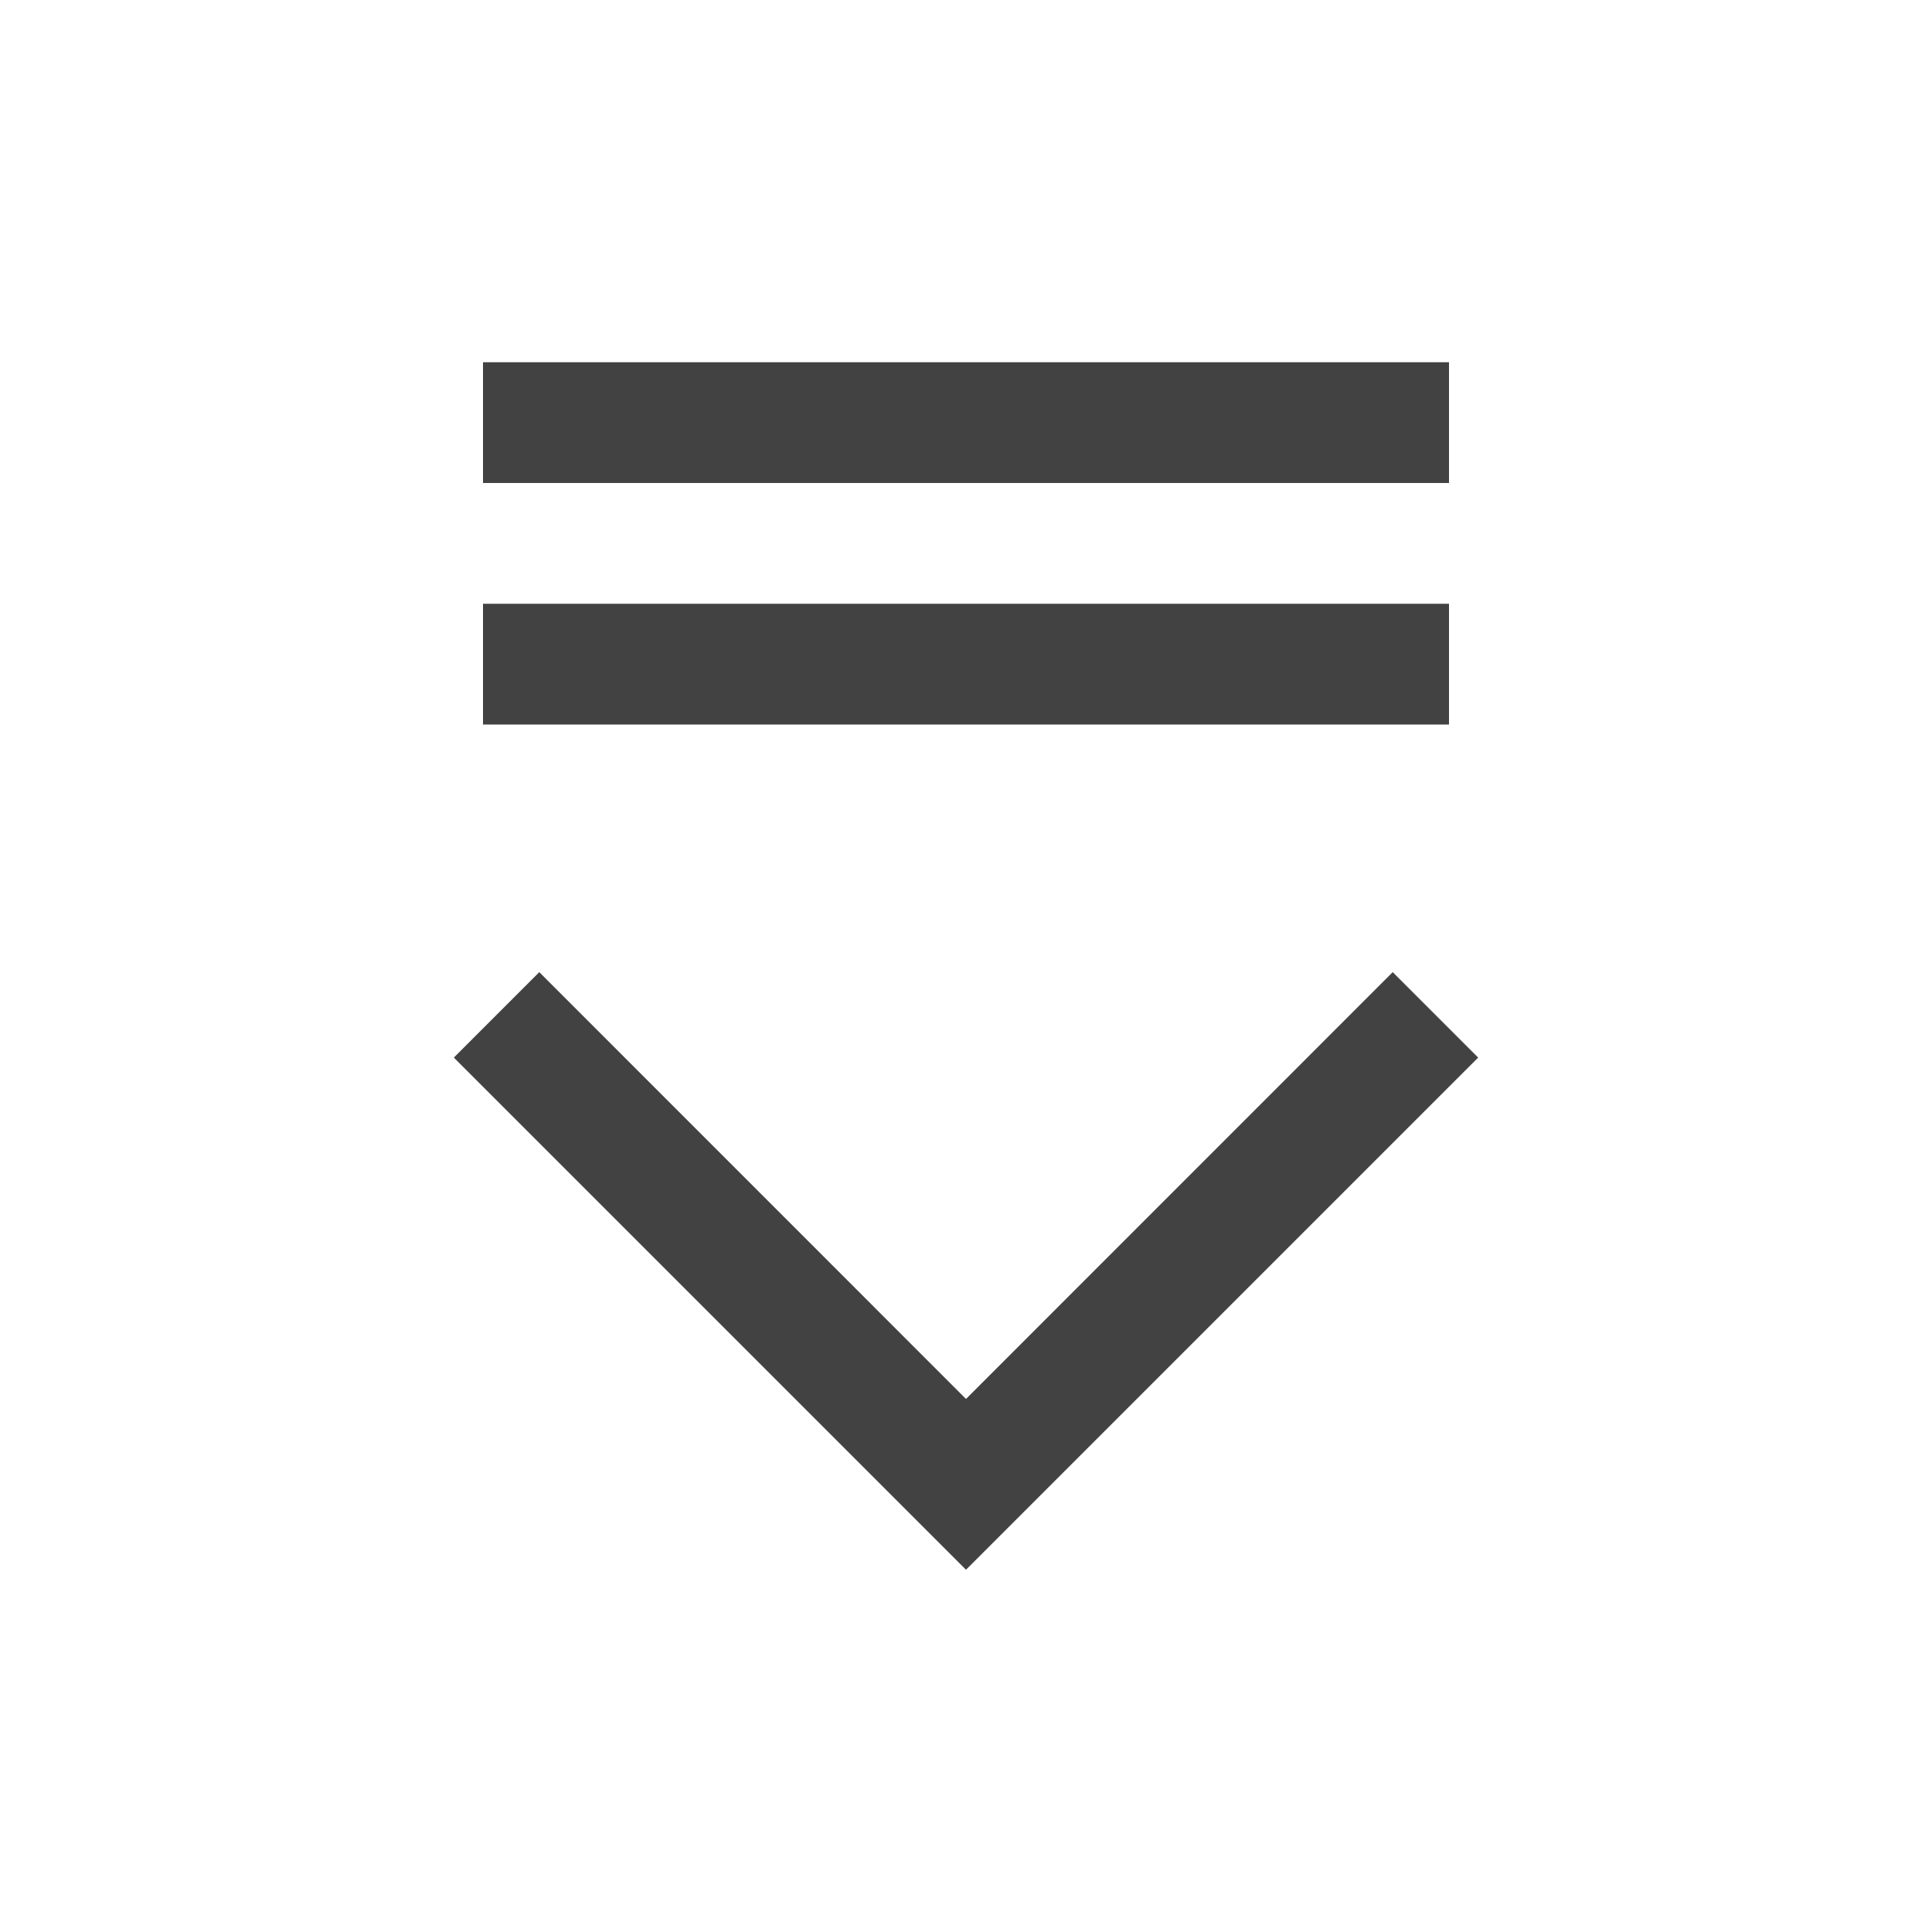 
<svg xmlns="http://www.w3.org/2000/svg" xmlns:xlink="http://www.w3.org/1999/xlink" width="22px" height="22px" viewBox="0 0 22 22" version="1.1">
<g id="surface1">
<defs>
  <style id="current-color-scheme" type="text/css">
   .ColorScheme-Text { color:#424242; } .ColorScheme-Highlight { color:#eeeeee; }
  </style>
 </defs>
<path style="fill:currentColor" class="ColorScheme-Text" d="M 5.5 4.125 L 5.5 5.5 L 16.5 5.5 L 16.5 4.125 Z M 5.5 6.875 L 5.5 8.25 L 16.5 8.25 L 16.5 6.875 Z M 6.141 11.07 L 5.168 12.043 L 11 17.875 L 16.832 12.043 L 15.859 11.07 L 11 15.93 Z M 6.141 11.07 "/>
</g>
</svg>
